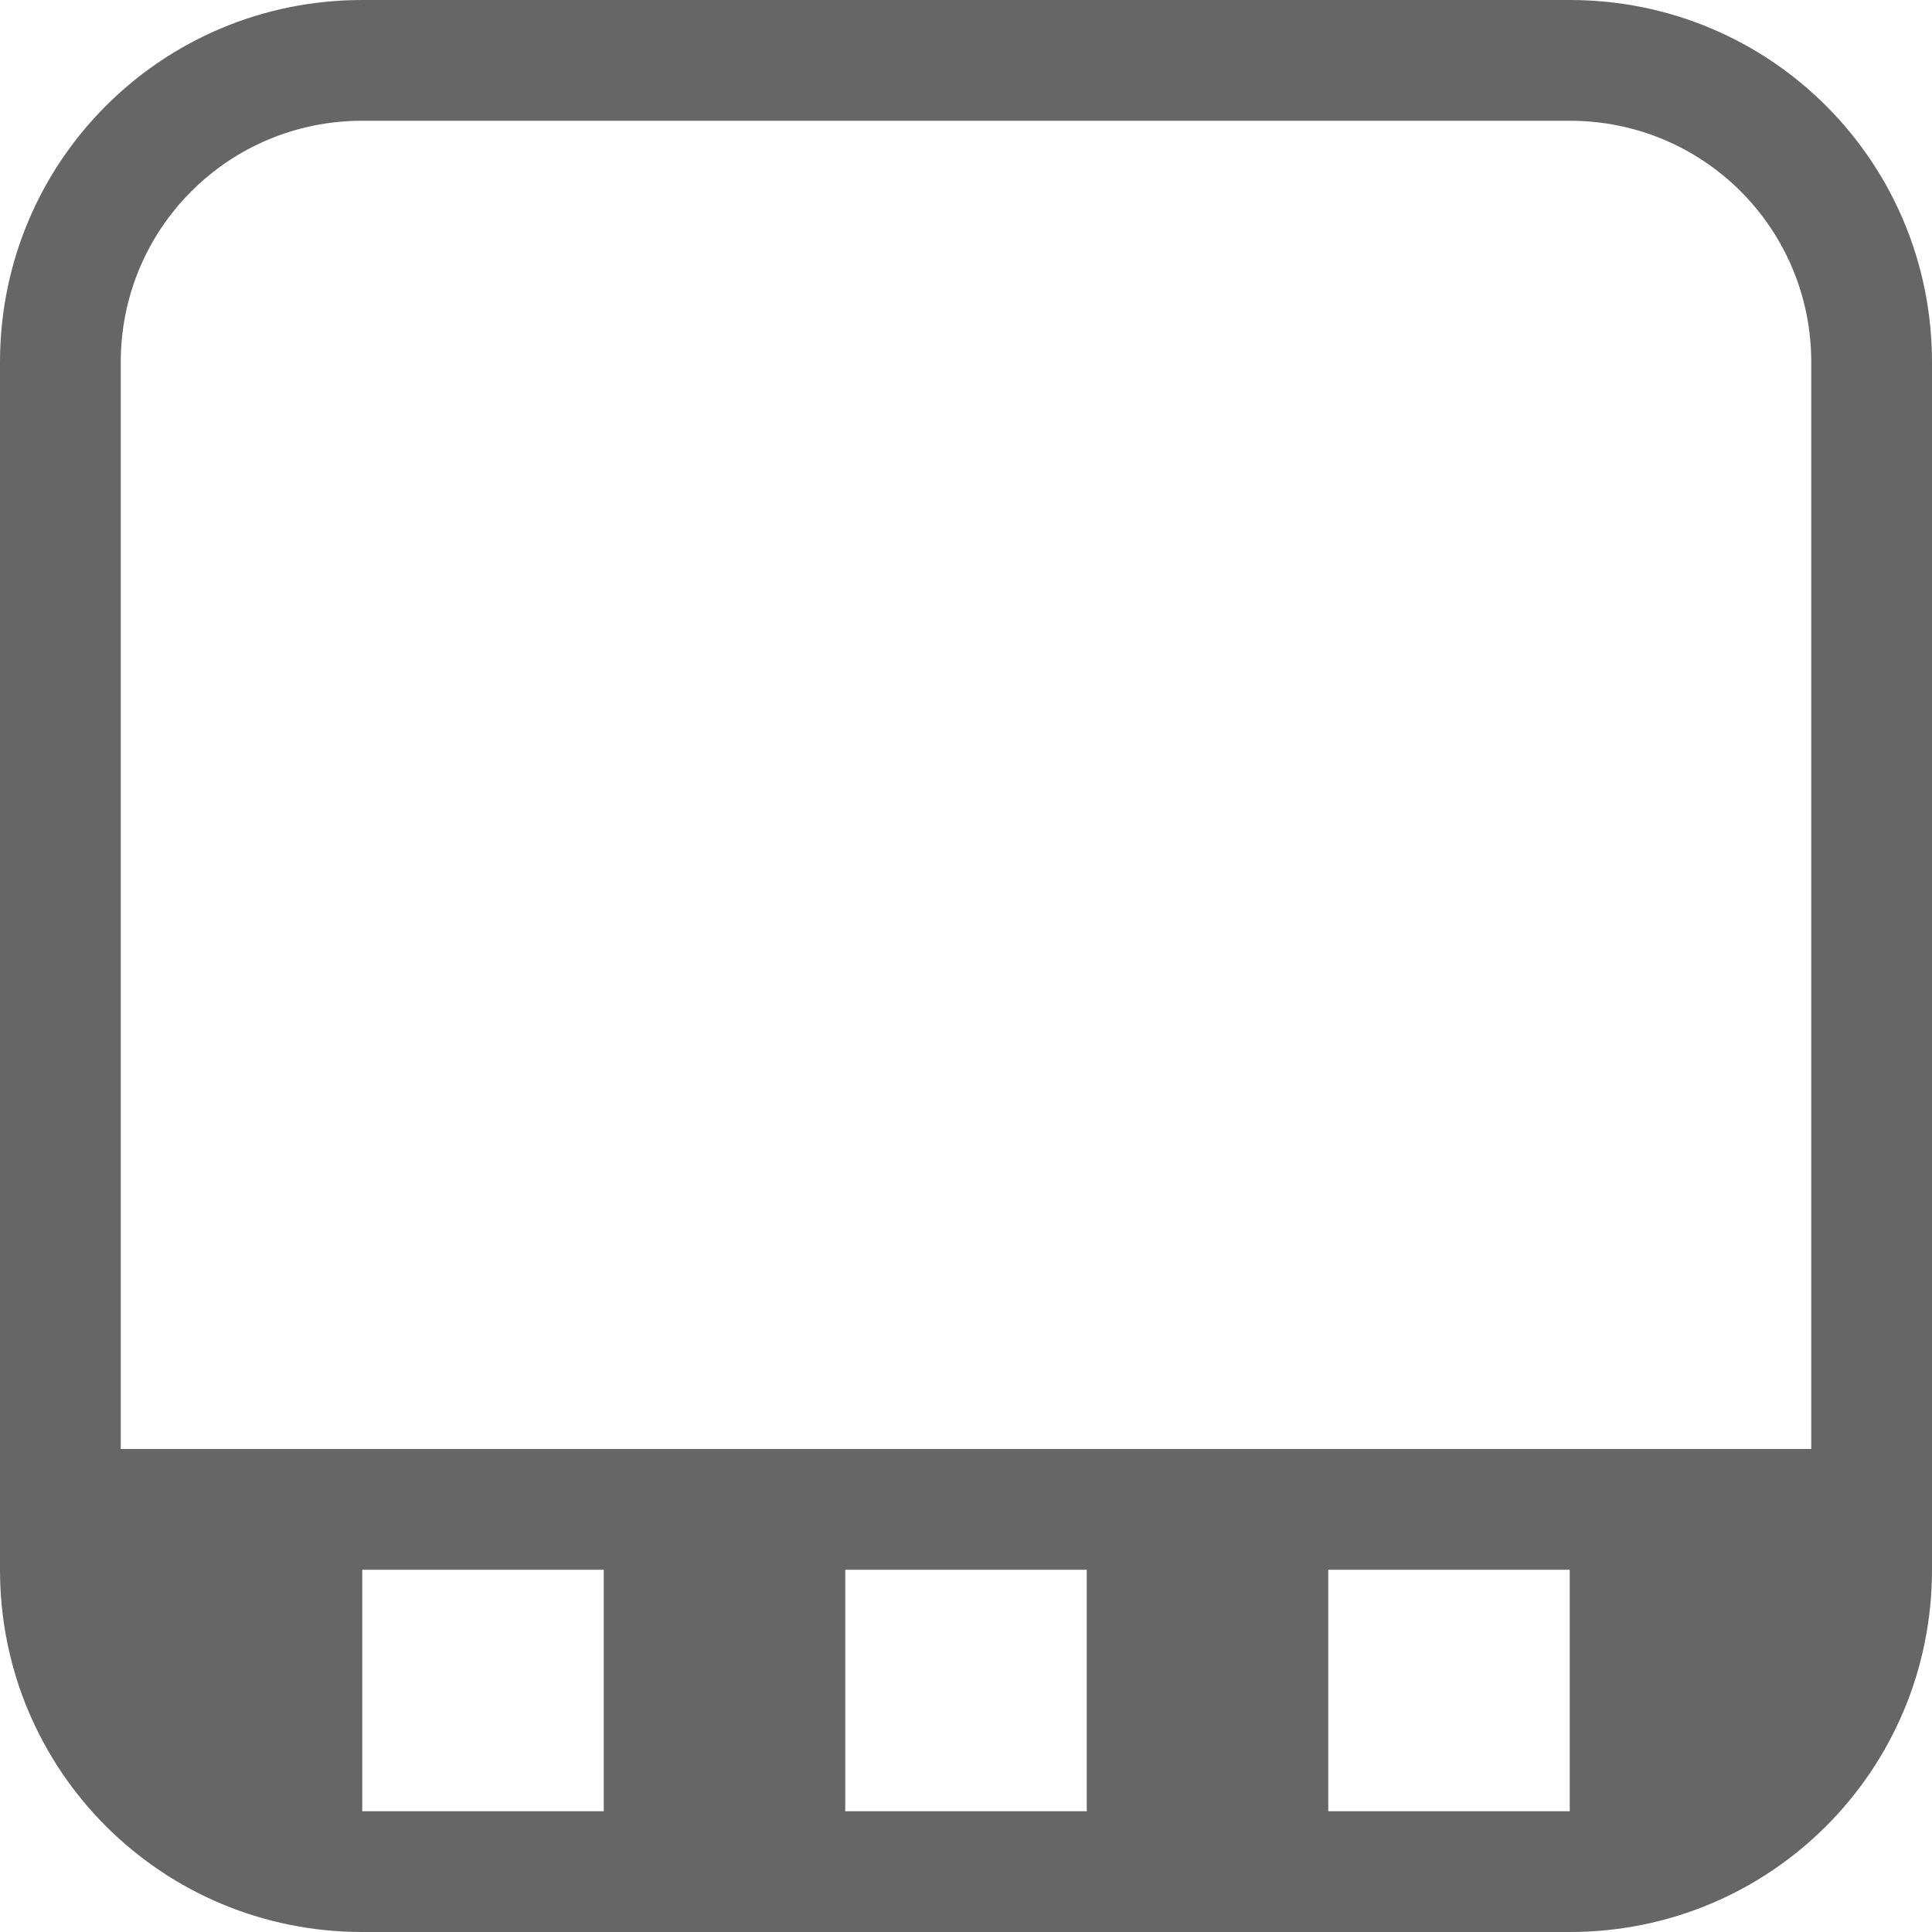 <svg width="16" height="16" version="1.1" xmlns="http://www.w3.org/2000/svg">
 <path d="m3 0c-1.662 0-3 1.338-3 3v10c0 1.662 1.338 3 3 3h10c1.662 0 3-1.338 3-3v-10c0-1.662-1.338-3-3-3zm0 1h10c1.108 0 2 0.892 2 2v9h-14v-9c0-1.108 0.892-2 2-2zm0 12h2v2h-2zm4 0h2v2h-2zm4 0h2v2h-2z" fill="#666"/>
</svg>
